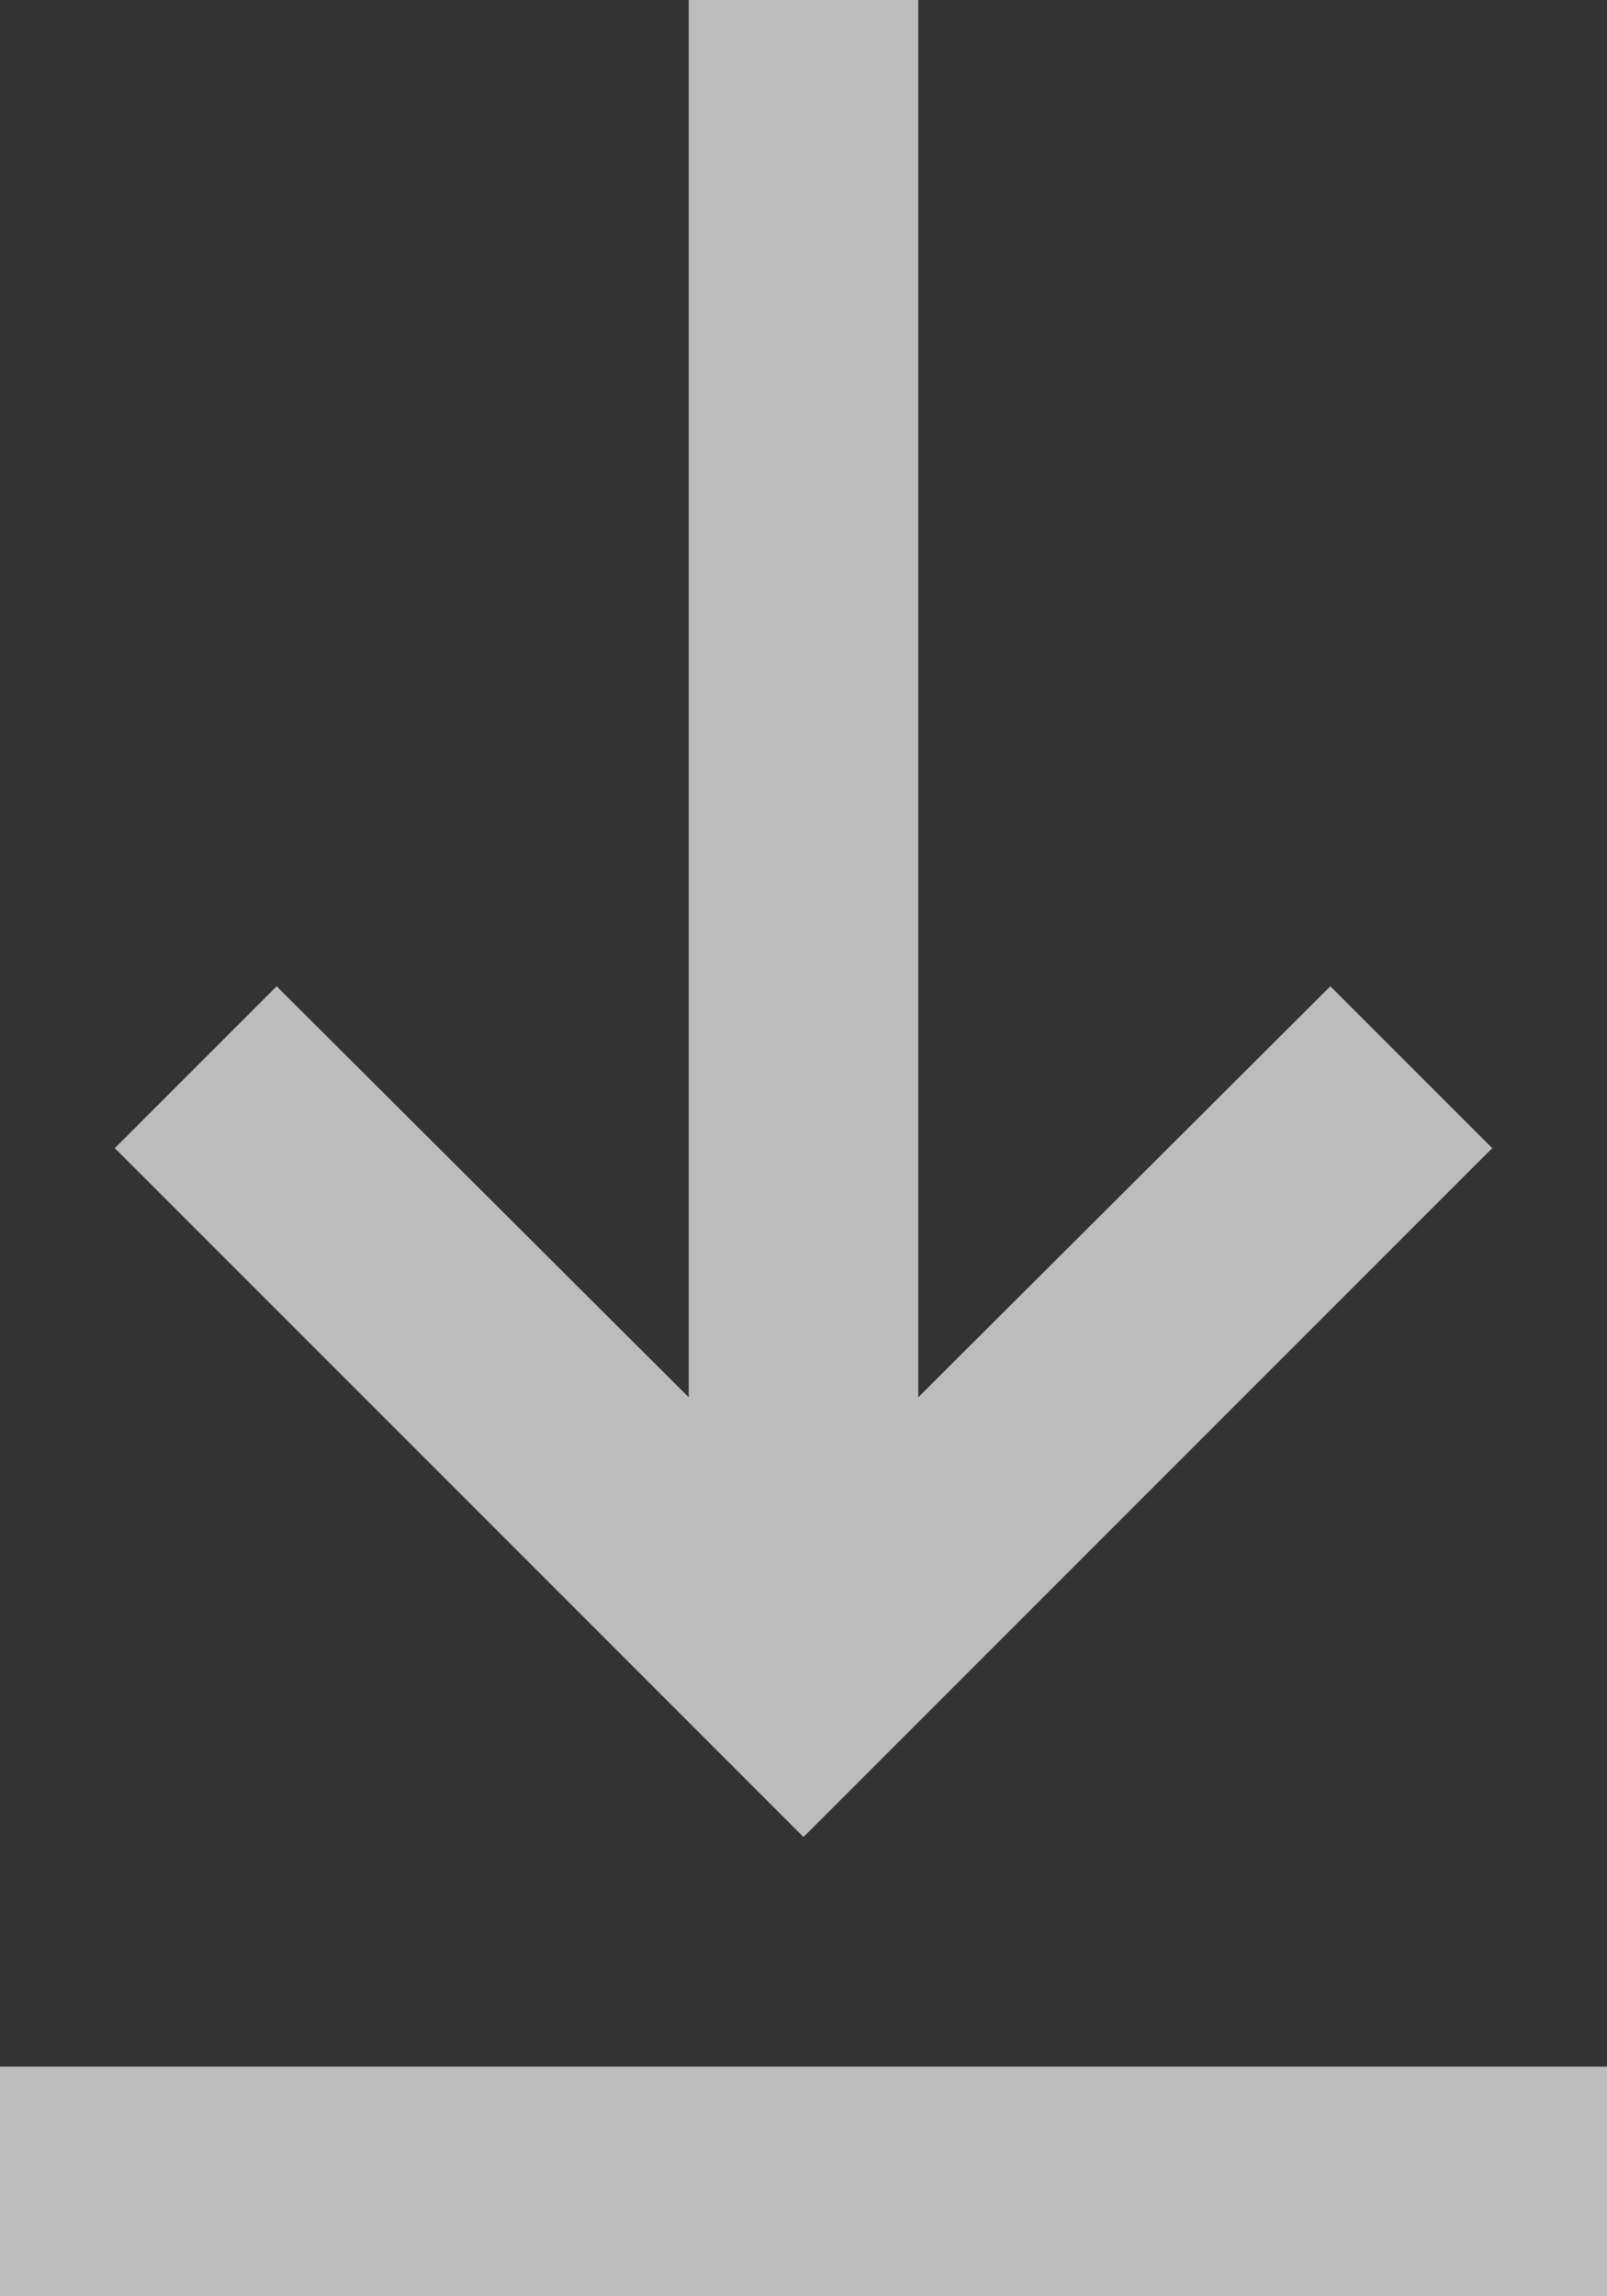 <svg width="14" height="20" viewBox="0 0 14 20" fill="none" xmlns="http://www.w3.org/2000/svg">
<rect x="0" y="0" width="14" height="20" fill="#333333" stroke="none"/>
<path d="M14 20H0V18H14V20ZM7 16L1 10L2.41 8.59L6 12.17V0H8V12.17L11.59 8.59L13 10L7 16Z" fill="white" fill-opacity="0.67"/>
</svg>
